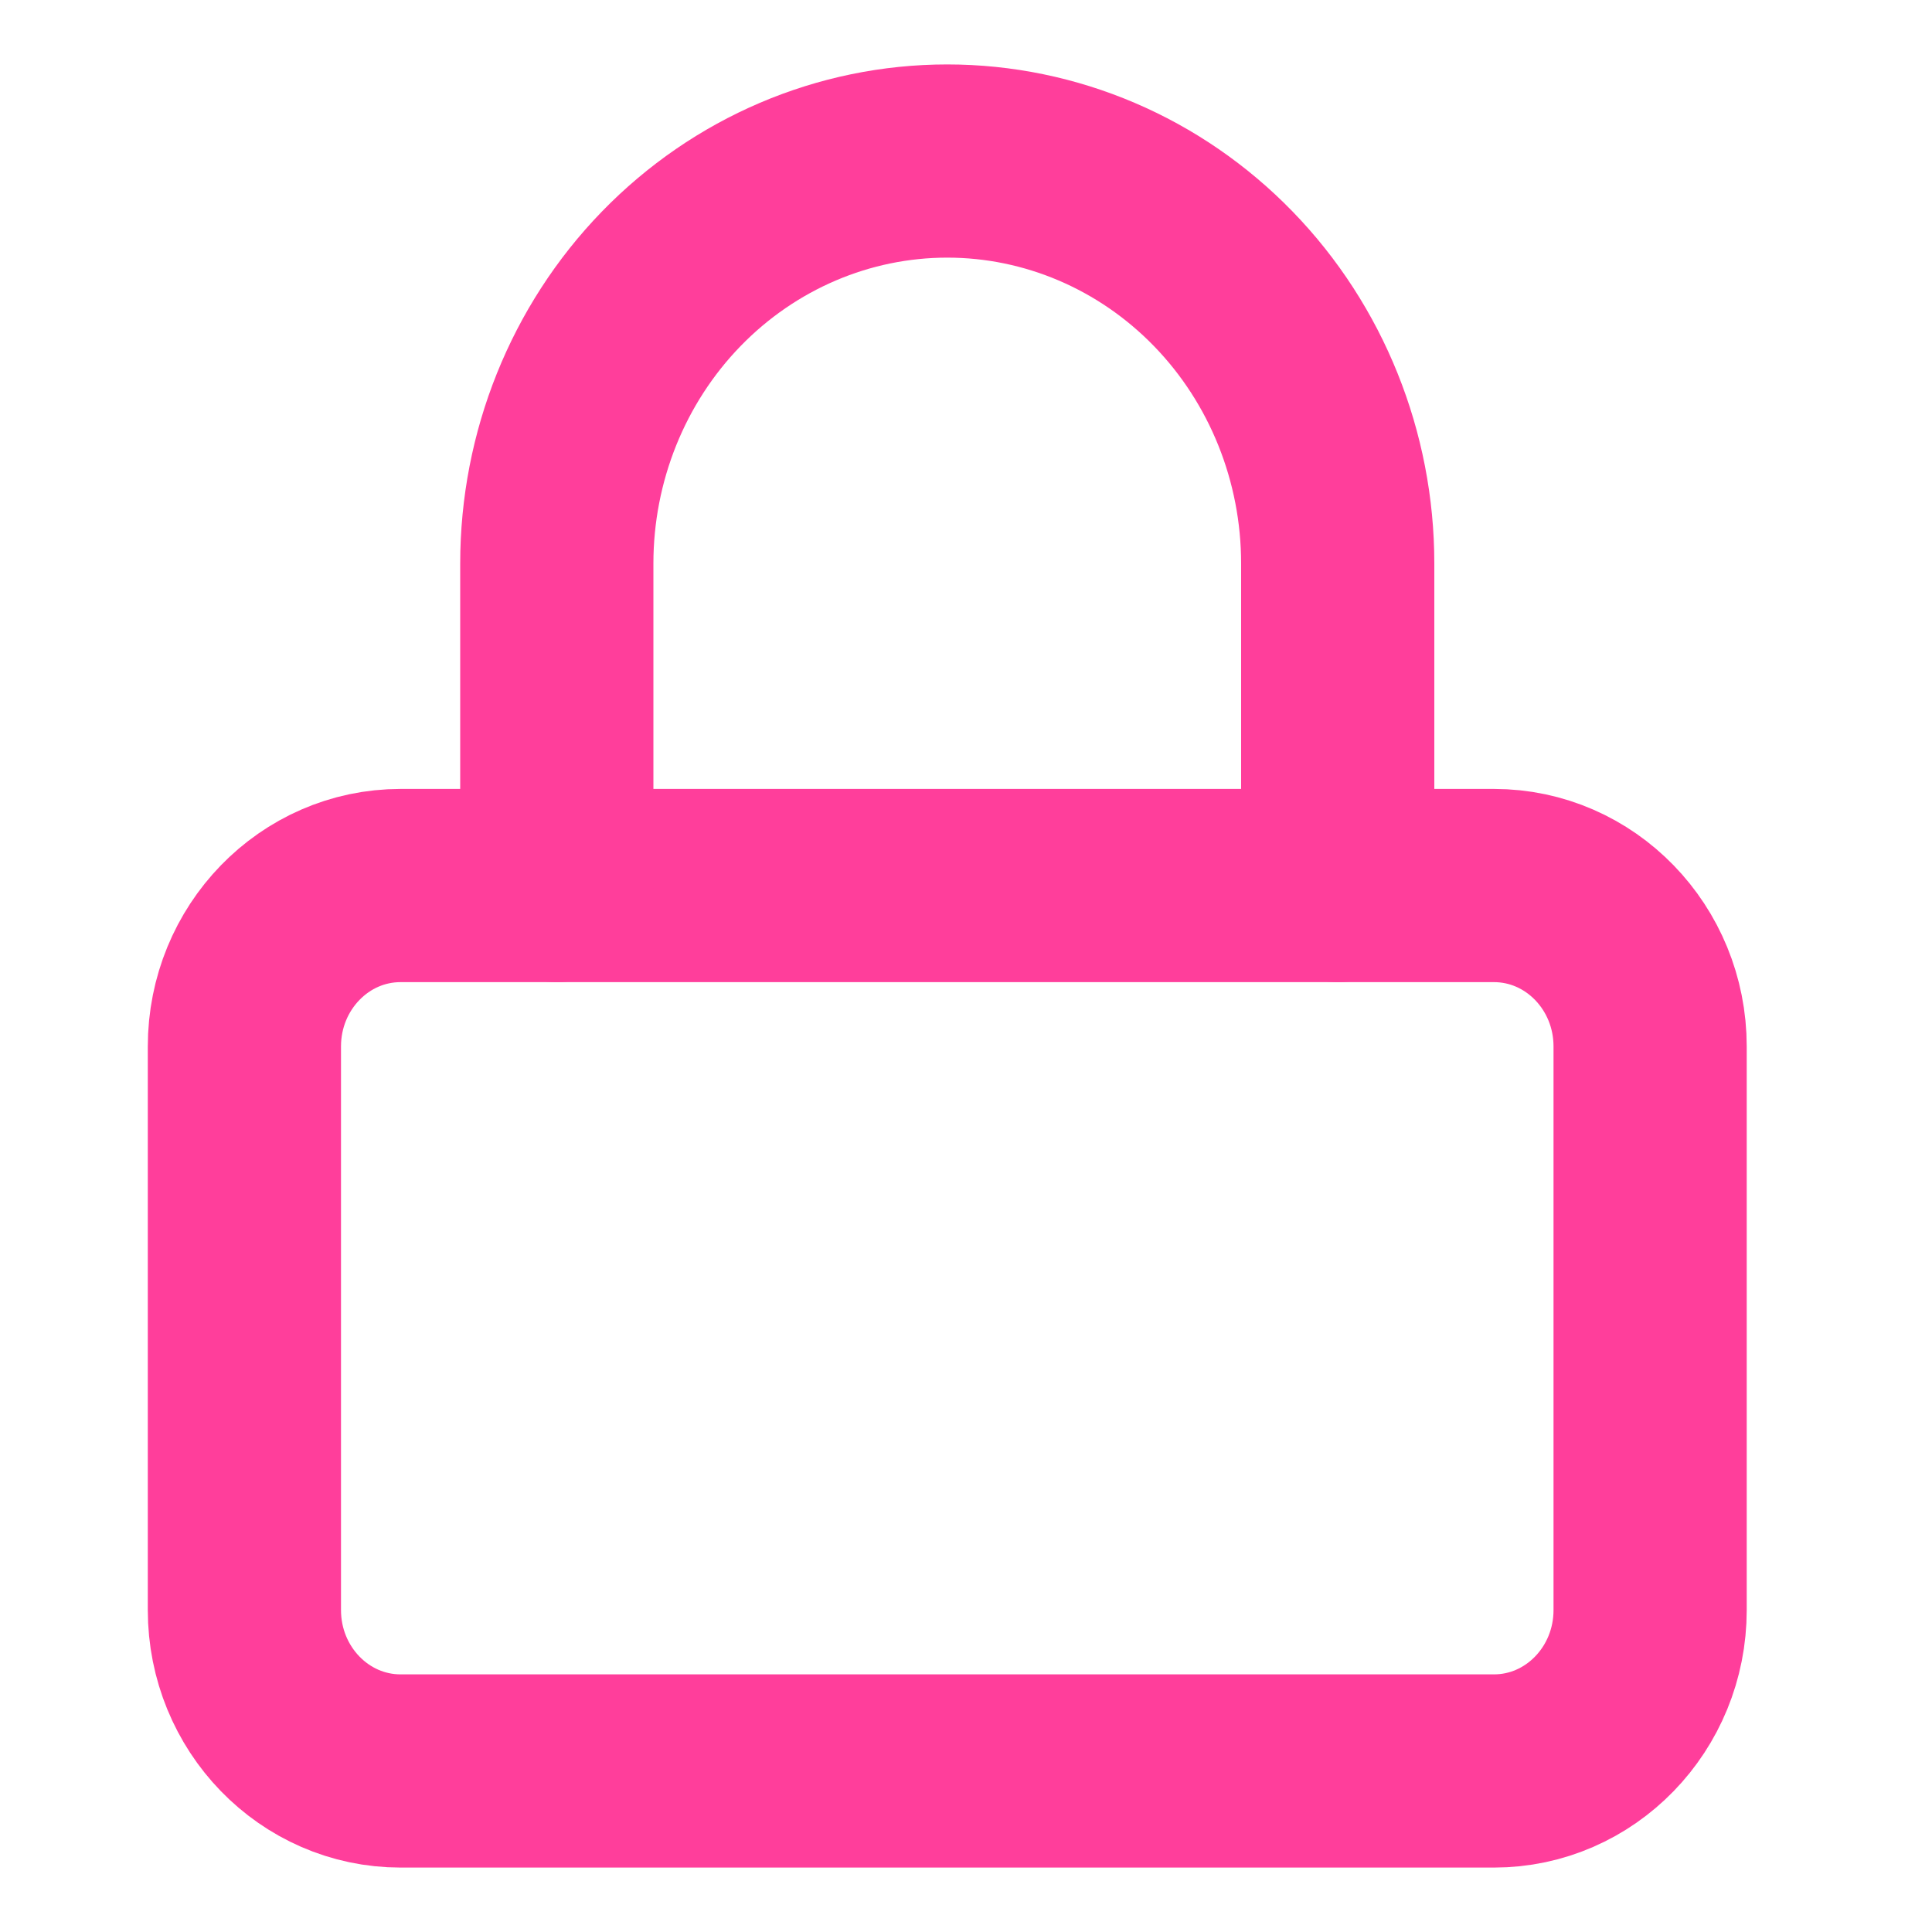 <svg width="20" height="20" viewBox="0 0 20 20" fill="none" xmlns="http://www.w3.org/2000/svg">
<path d="M15.465 9.167H4.147C3.254 9.167 2.53 9.913 2.53 10.833V16.667C2.53 17.587 3.254 18.333 4.147 18.333H15.465C16.358 18.333 17.082 17.587 17.082 16.667V10.833C17.082 9.913 16.358 9.167 15.465 9.167Z" stroke="#FF3E9B" stroke-width="2" stroke-linecap="round" stroke-linejoin="round"/>
<path d="M5.764 9.167V5.833C5.764 4.728 6.19 3.668 6.948 2.887C7.706 2.106 8.734 1.667 9.806 1.667C10.878 1.667 11.906 2.106 12.664 2.887C13.422 3.668 13.848 4.728 13.848 5.833V9.167" stroke="#FF3E9B" stroke-width="2" stroke-linecap="round" stroke-linejoin="round"/>
</svg>

